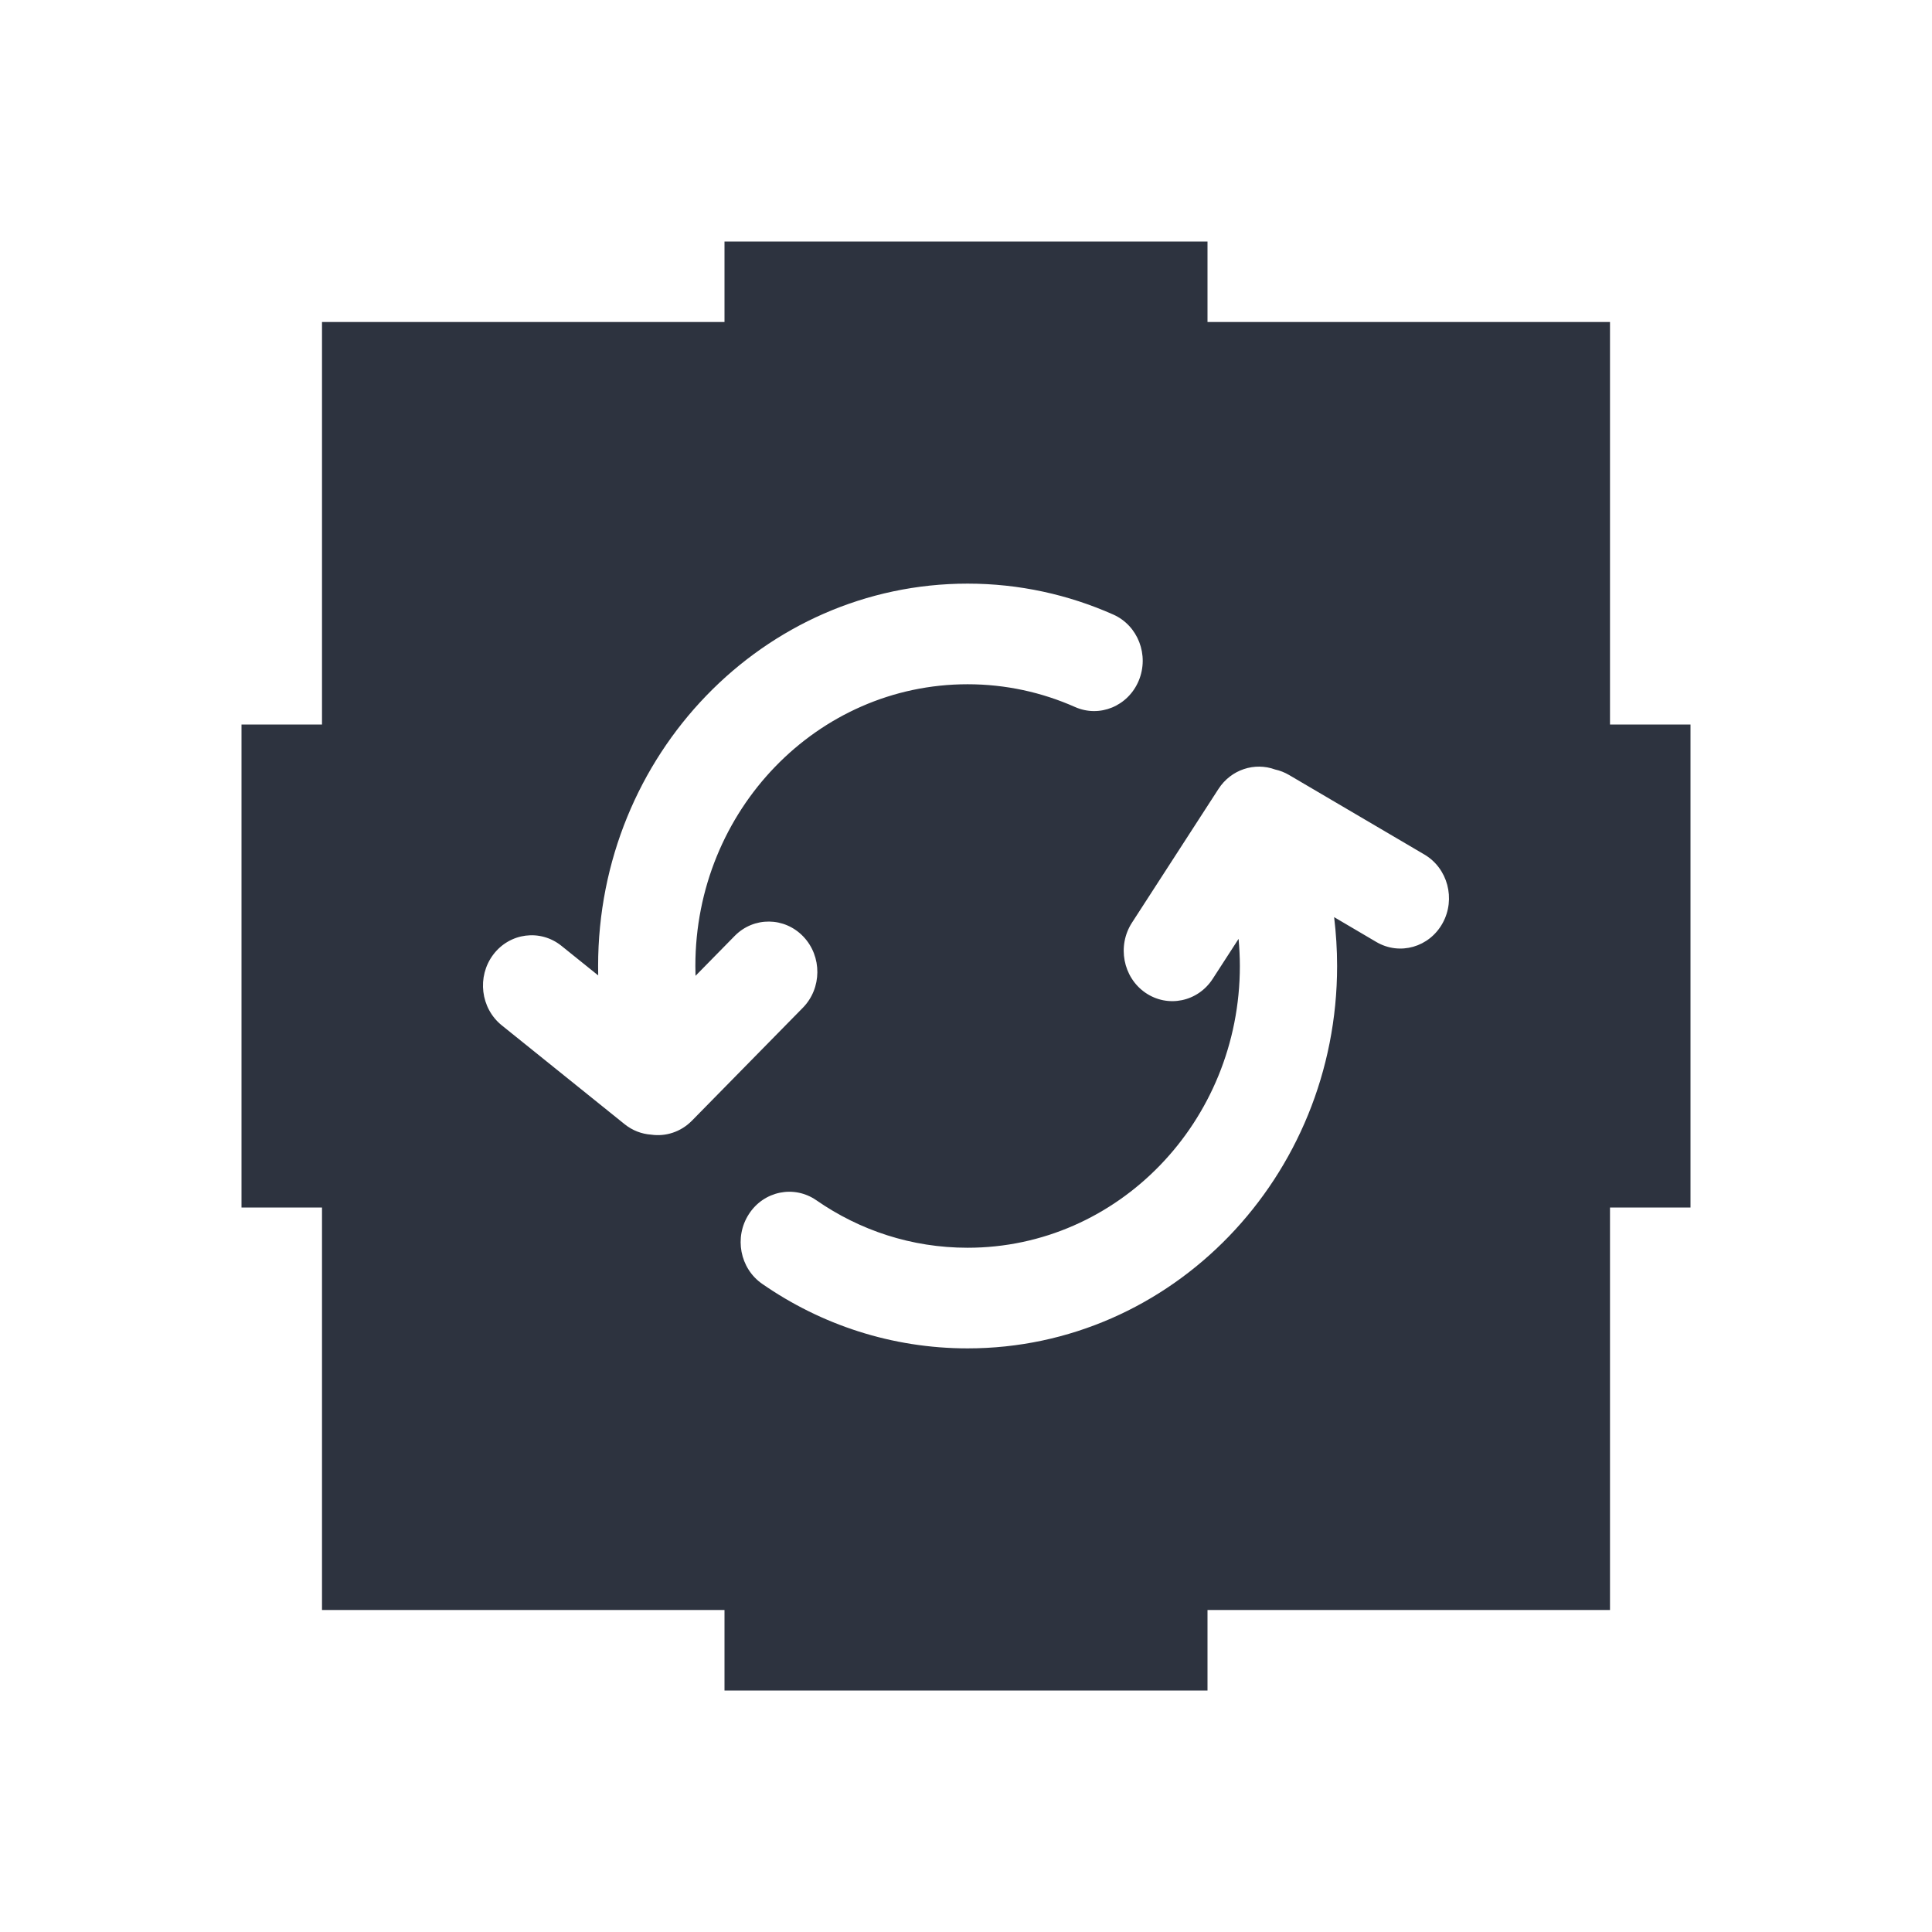 <svg width="24" height="24" viewBox="0 0 24 24" fill="none" xmlns="http://www.w3.org/2000/svg">
<path fill-rule="evenodd" clip-rule="evenodd" d="M15 3H9V4H4V9H3V15H4V20H9V21H15V20H20V15H21V9H20V4H15V3ZM12.02 8.5C10.152 8.5 8.638 10.067 8.638 12C8.638 12.041 8.639 12.082 8.64 12.122L9.126 11.627C9.363 11.385 9.746 11.389 9.98 11.635C10.214 11.881 10.211 12.277 9.973 12.519L8.595 13.922C8.456 14.063 8.267 14.121 8.089 14.095C7.972 14.087 7.857 14.044 7.759 13.965L6.233 12.737C5.97 12.525 5.922 12.132 6.127 11.859C6.332 11.587 6.712 11.538 6.975 11.75L7.431 12.117C7.43 12.078 7.43 12.039 7.43 12C7.43 9.377 9.485 7.25 12.02 7.25C12.661 7.25 13.273 7.387 13.829 7.634C14.136 7.77 14.278 8.137 14.146 8.455C14.014 8.772 13.659 8.919 13.353 8.782C12.944 8.601 12.494 8.5 12.02 8.5ZM15.065 12.159L15.386 11.663C15.396 11.774 15.402 11.886 15.402 12C15.402 13.933 13.887 15.5 12.02 15.5C11.323 15.5 10.678 15.283 10.141 14.91C9.864 14.718 9.488 14.795 9.303 15.082C9.117 15.369 9.191 15.757 9.469 15.949C10.198 16.455 11.077 16.75 12.02 16.75C14.555 16.75 16.61 14.623 16.61 12C16.61 11.795 16.597 11.592 16.573 11.393L17.098 11.702C17.388 11.872 17.756 11.767 17.921 11.467C18.086 11.167 17.984 10.785 17.694 10.615L16.013 9.627C15.958 9.595 15.9 9.572 15.84 9.559C15.586 9.466 15.293 9.558 15.136 9.801L14.061 11.463C13.876 11.75 13.95 12.139 14.227 12.331C14.505 12.523 14.88 12.446 15.065 12.159Z" fill="#2D333F"/>
</svg>
